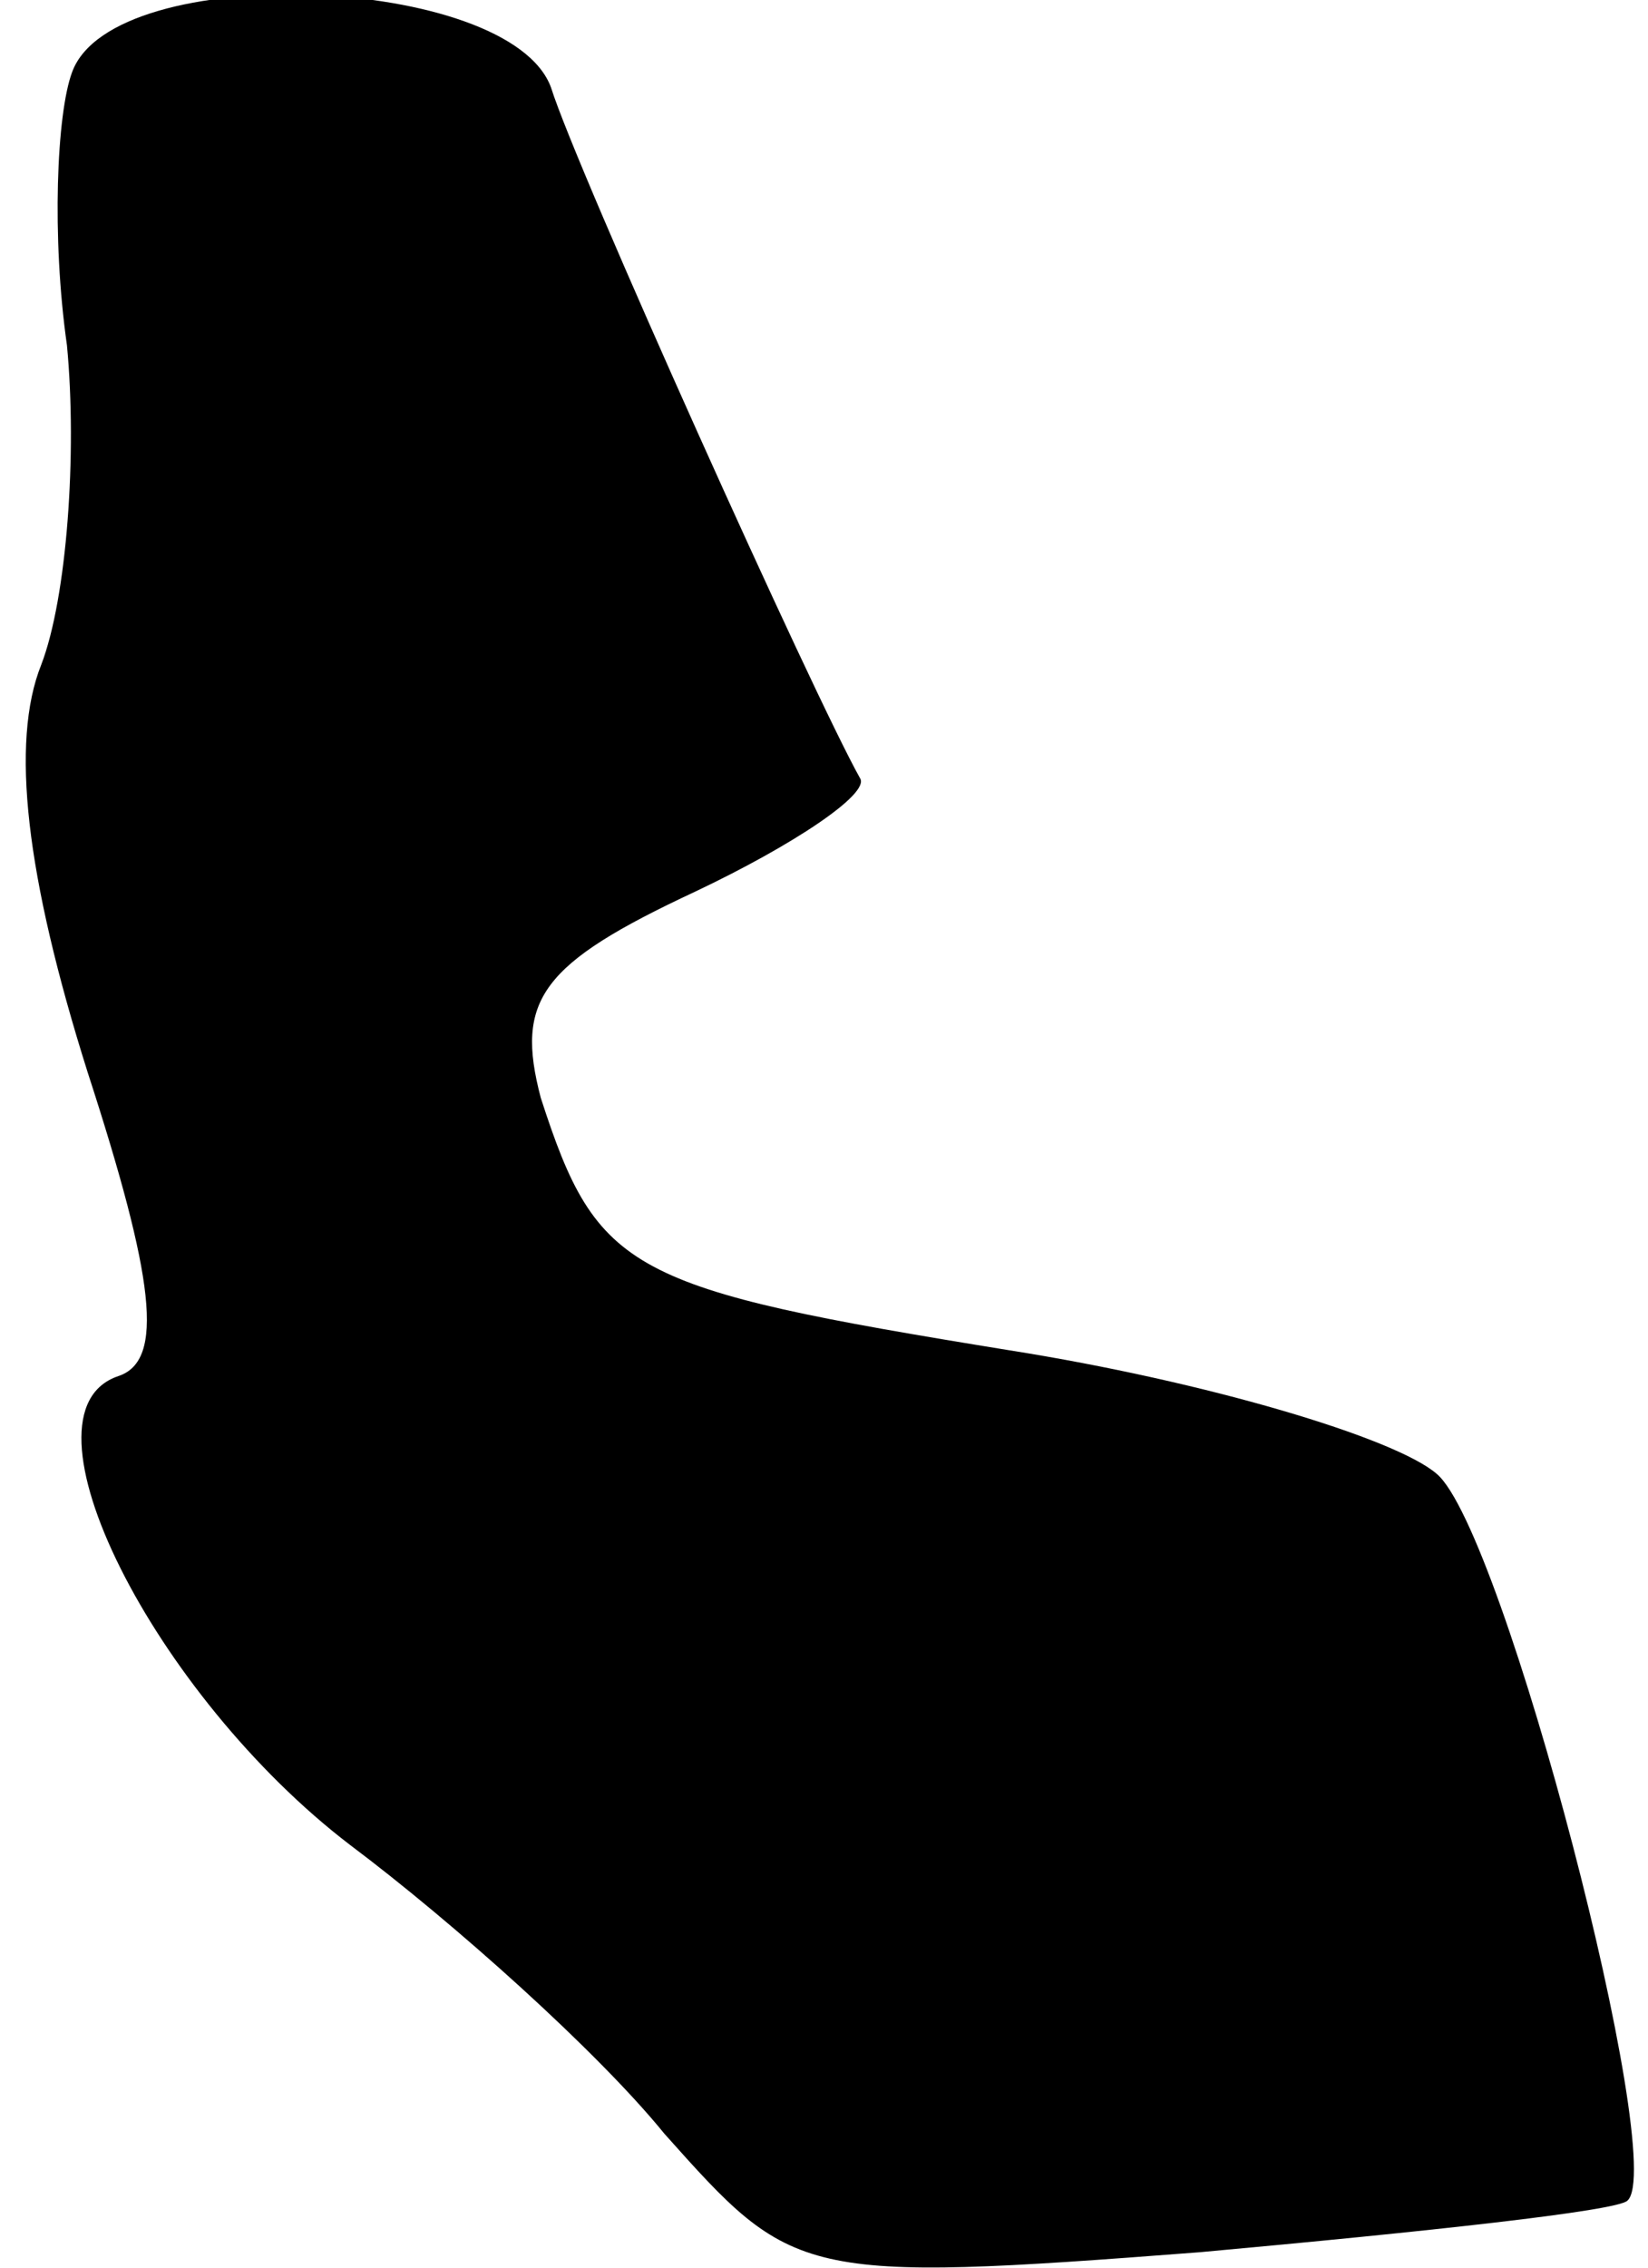 <?xml version="1.0" standalone="no"?>
<!DOCTYPE svg PUBLIC "-//W3C//DTD SVG 20010904//EN"
 "http://www.w3.org/TR/2001/REC-SVG-20010904/DTD/svg10.dtd">
<svg version="1.0" xmlns="http://www.w3.org/2000/svg"
 width="32pt" height="44pt" viewBox="0 0 32 44"
 preserveAspectRatio="xMidYMid meet">
<g transform="translate(0,44) scale(0.1,-0.1)"
fill="#000000" stroke="none">
<path fill="#000000" stroke="none" d="M14 426 c-3 -8 -4 -32 -1 -53 2 -21 0
-49 -5 -62 -6 -15 -3 -41 9 -79 13 -40 15 -56 6 -59 -21 -7 7 -62 45 -91 20
-15 48 -40 61 -56 25 -28 26 -29 104 -23 44 4 81 8 83 10 8 7 -24 130 -37 141
-8 7 -45 18 -83 24 -74 12 -80 15 -91 49 -5 19 0 26 30 40 19 9 34 19 32 22
-9 16 -55 118 -60 134 -8 22 -85 25 -93 3z"/>
</g>
</svg>
